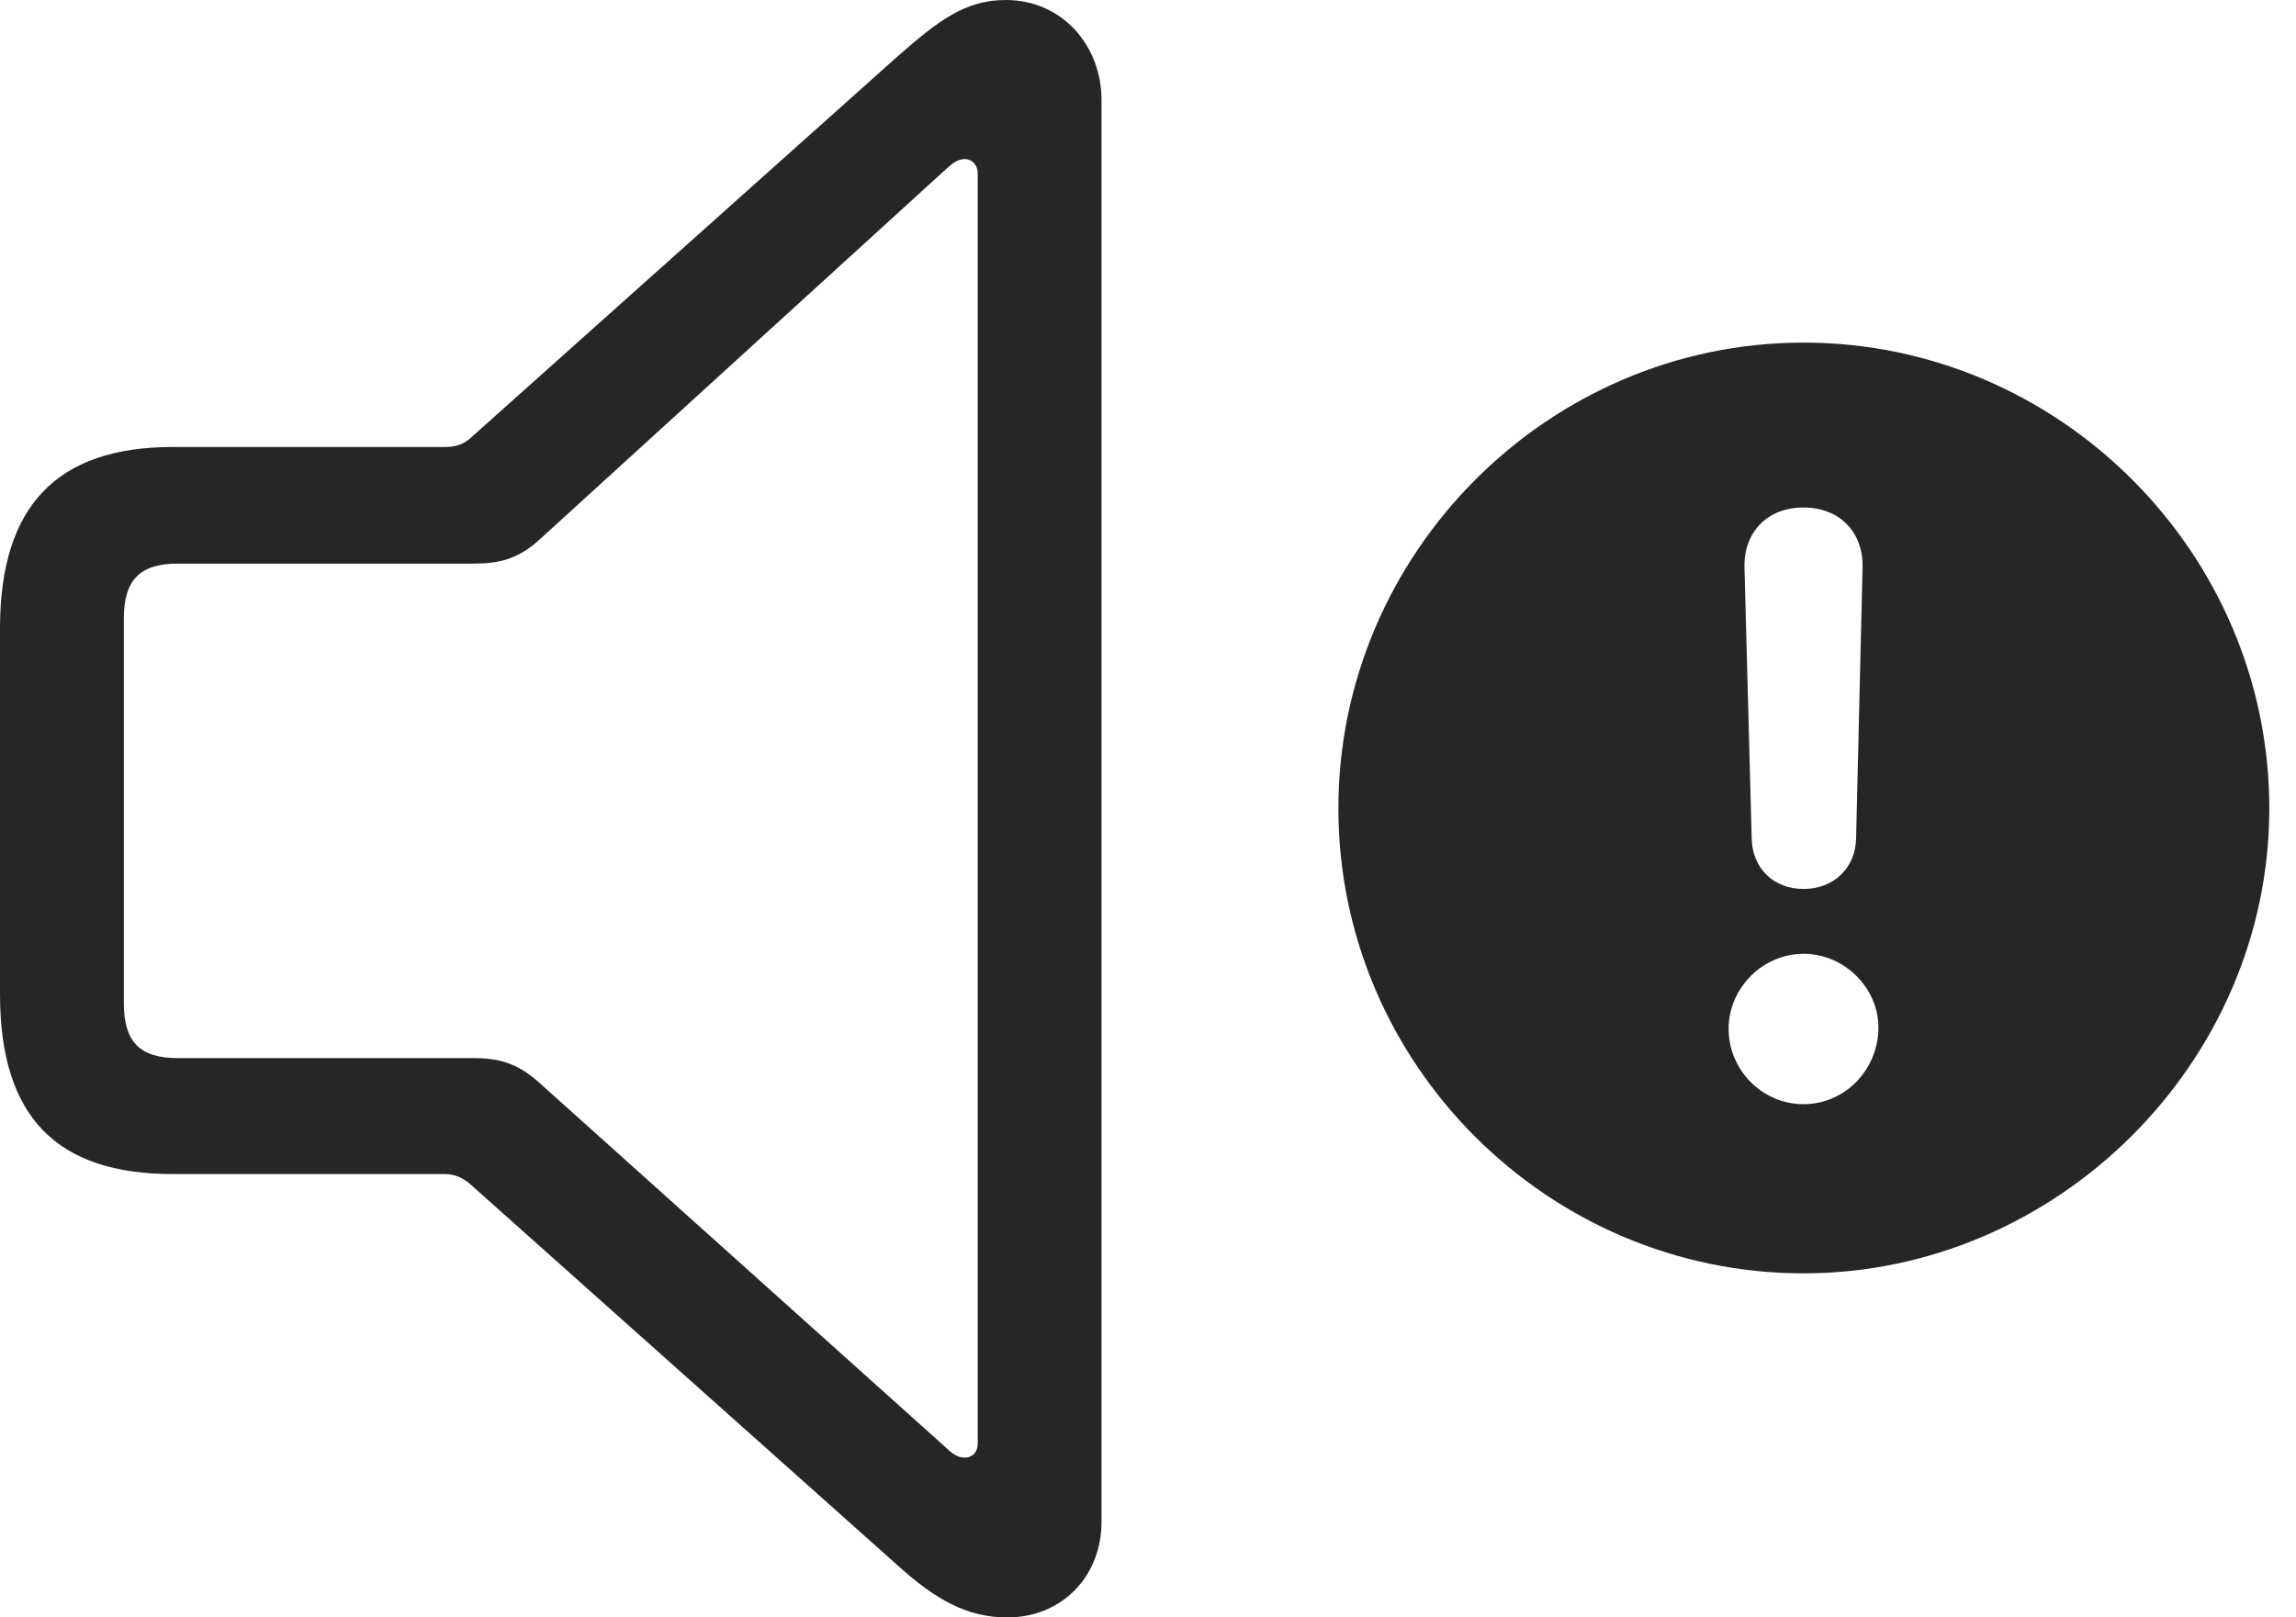 <?xml version="1.0" encoding="UTF-8"?>
<!--Generator: Apple Native CoreSVG 326-->
<!DOCTYPE svg
PUBLIC "-//W3C//DTD SVG 1.1//EN"
       "http://www.w3.org/Graphics/SVG/1.1/DTD/svg11.dtd">
<svg version="1.1" xmlns="http://www.w3.org/2000/svg" xmlns:xlink="http://www.w3.org/1999/xlink" viewBox="0 0 31.143 21.943">
 <g>
  <rect height="21.943" opacity="0" width="31.143" x="0" y="0"/>
  <path d="M30.781 10.967C30.781 14.424 27.891 17.275 24.463 17.275C21.006 17.275 18.154 14.443 18.154 10.967C18.154 7.5 21.006 4.648 24.463 4.648C27.93 4.648 30.781 7.5 30.781 10.967ZM23.447 13.955C23.447 14.521 23.906 14.98 24.463 14.98C25.02 14.98 25.469 14.521 25.479 13.955C25.488 13.418 25.029 12.94 24.463 12.94C23.906 12.94 23.447 13.408 23.447 13.955ZM23.662 7.695L23.76 11.377C23.77 11.777 24.053 12.06 24.463 12.06C24.873 12.06 25.166 11.777 25.176 11.377L25.264 7.695C25.273 7.217 24.951 6.885 24.463 6.885C23.975 6.885 23.652 7.217 23.662 7.695Z" fill="black" fill-opacity="0.85"/>
  <path d="M2.344 15.928L6.035 15.928C6.162 15.928 6.279 15.977 6.377 16.064L12.168 21.23C12.685 21.699 13.115 21.943 13.662 21.943C14.404 21.943 14.941 21.387 14.941 20.645L14.941 1.357C14.941 0.615 14.404 0 13.643 0C13.096 0 12.734 0.273 12.168 0.771L6.377 5.947C6.279 6.035 6.162 6.064 6.035 6.064L2.344 6.064C0.771 6.064 0 6.865 0 8.525L0 13.486C0 15.156 0.771 15.928 2.344 15.928ZM2.412 14.355C1.895 14.355 1.68 14.131 1.68 13.613L1.68 8.389C1.68 7.871 1.895 7.646 2.412 7.646L6.426 7.646C6.768 7.646 7.021 7.588 7.314 7.324L12.842 2.285C12.92 2.217 12.988 2.158 13.086 2.158C13.184 2.158 13.262 2.236 13.262 2.354L13.262 19.58C13.262 19.707 13.184 19.775 13.086 19.775C13.018 19.775 12.94 19.746 12.852 19.658L7.314 14.688C7.021 14.424 6.768 14.355 6.426 14.355Z" fill="black" fill-opacity="0.85"/>
 </g>
</svg>
